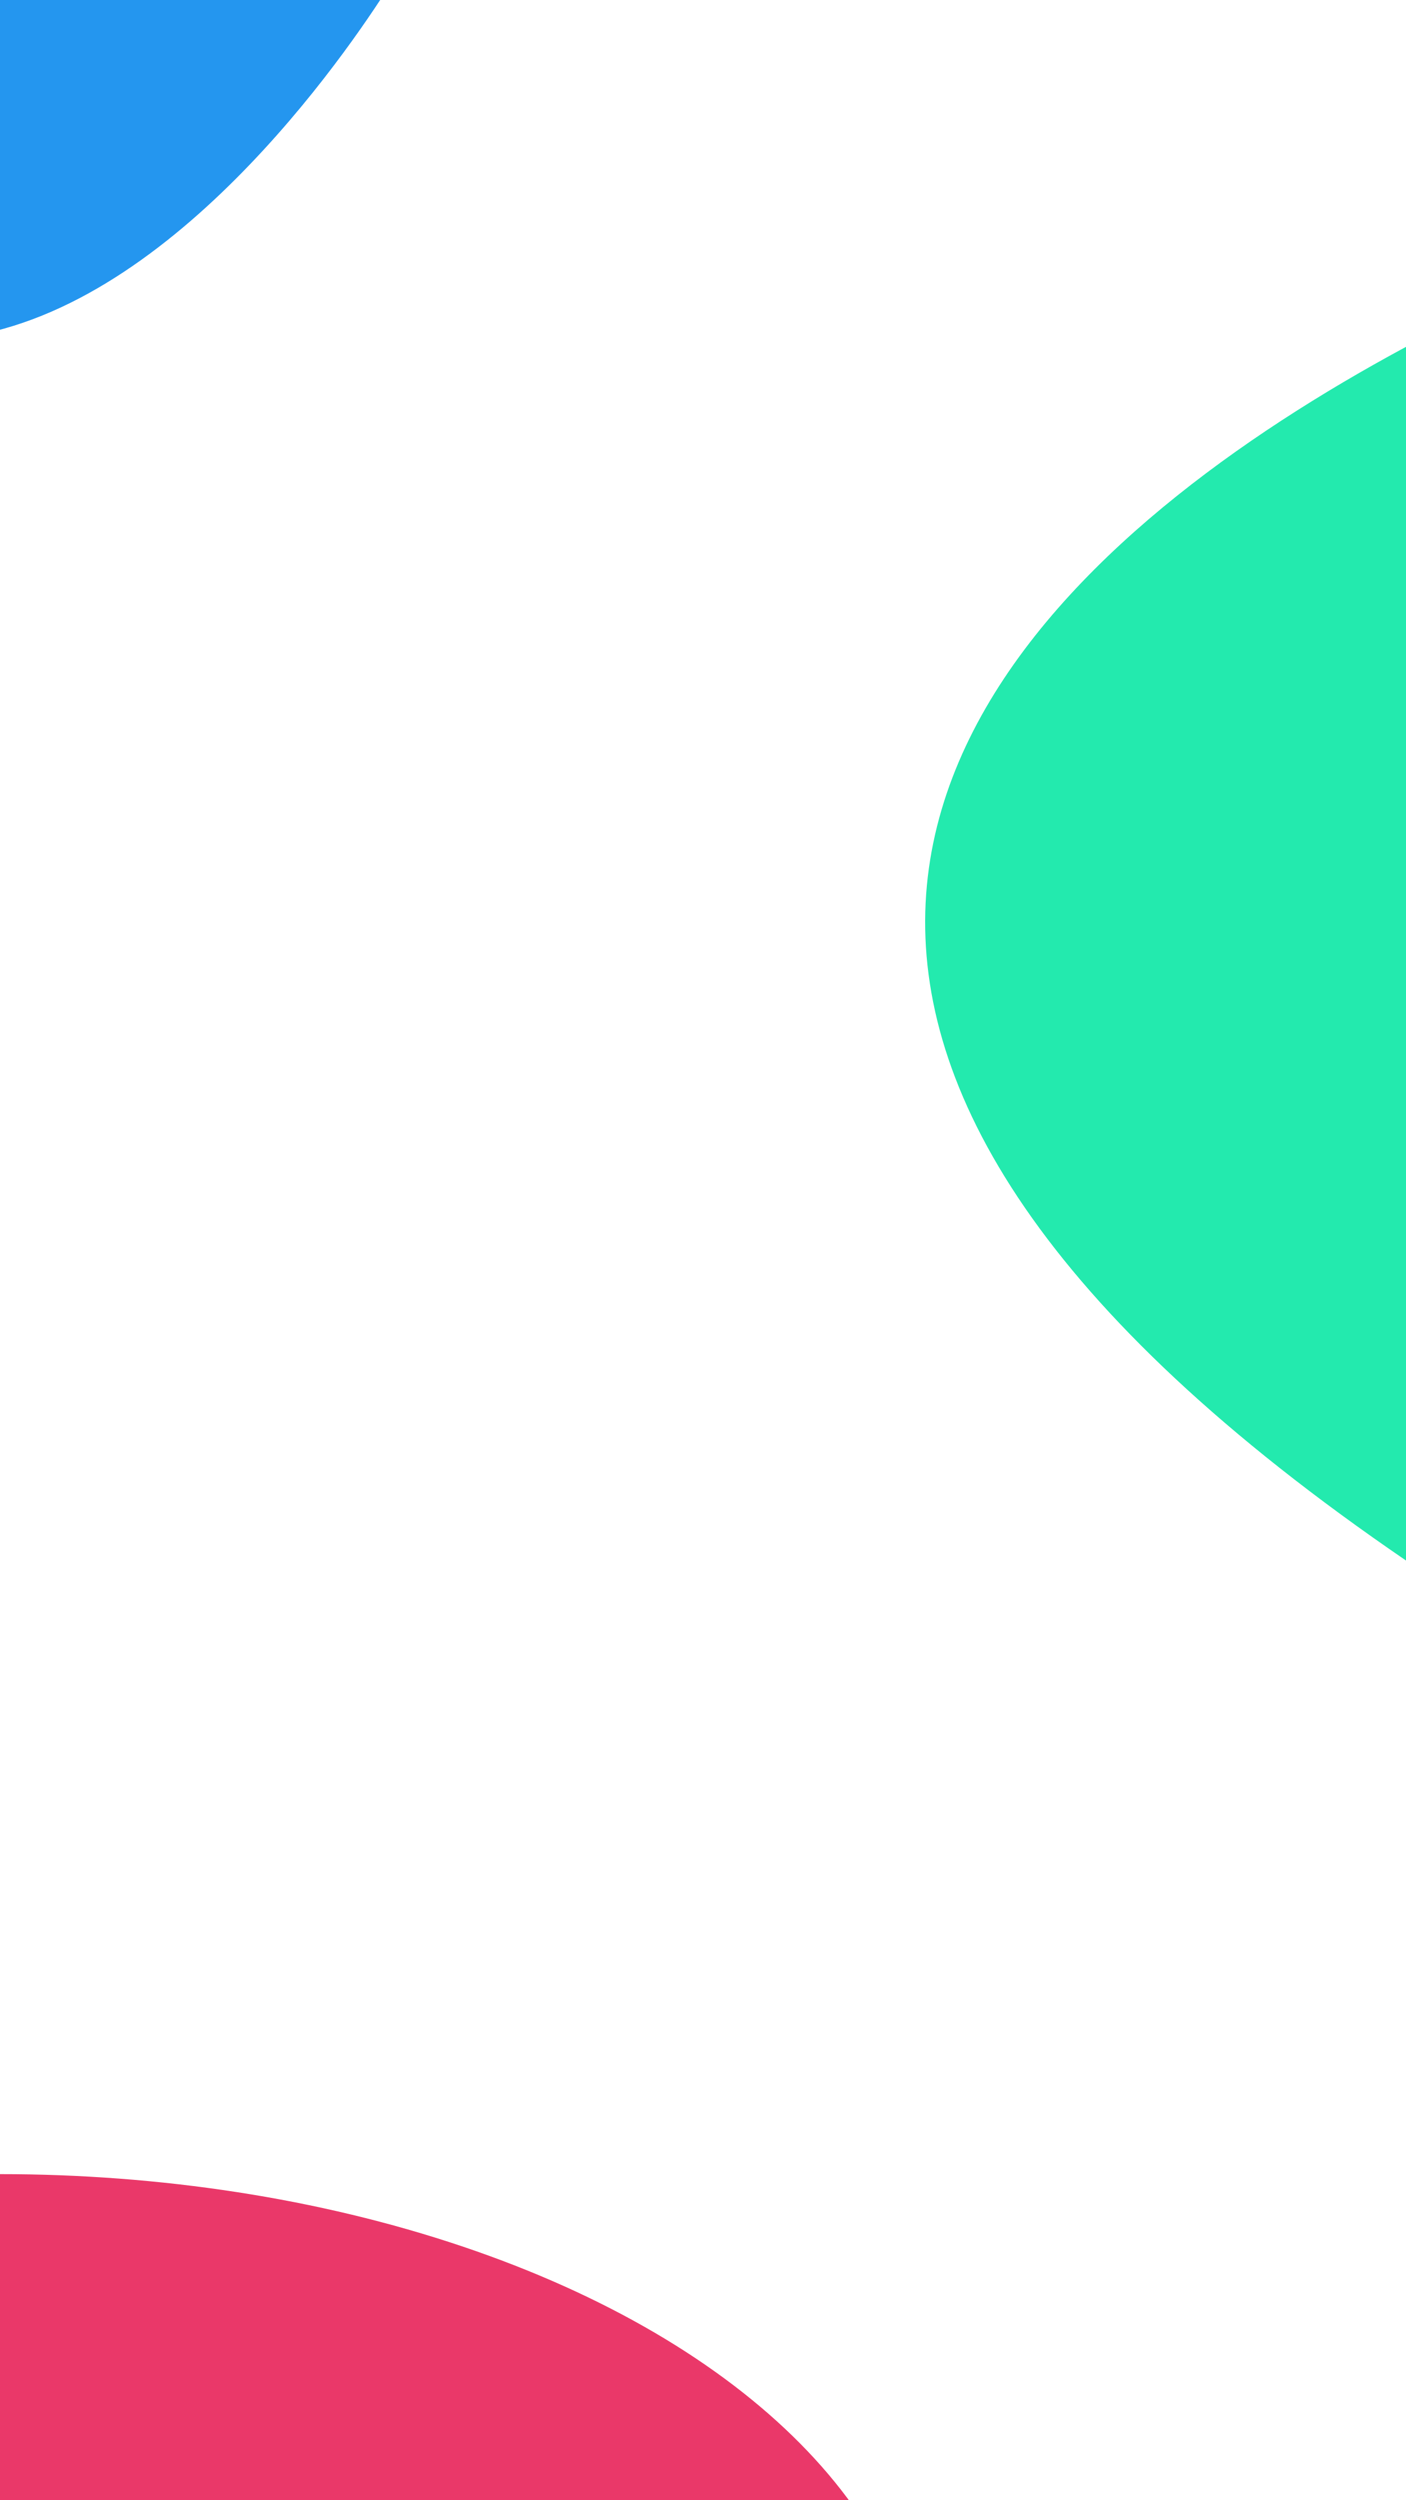 <svg xmlns="http://www.w3.org/2000/svg" xmlns:xlink="http://www.w3.org/1999/xlink" viewBox="0 0 414 736"><defs><style>.a{clip-path:url(#b);}.b{fill:#23eaae;}.c{fill:#ea3869;}.d{fill:#2496ef;}.e{fill:#fff;}</style><clipPath id="b"><rect width="414" height="736"/></clipPath></defs><g id="a" class="a"><rect class="e" width="414" height="736"/><g transform="translate(-18 -48)"><path class="b" d="M4918.341,850.074c-844.4-338.086-204.935-545.651-204.935-545.651S5341.631,93.99,5240.25,510.471,4918.341,850.074,4918.341,850.074Z" transform="translate(-4191 -194)"/><ellipse class="c" cx="272" cy="158.5" rx="272" ry="158.5" transform="translate(-254 688)"/><path class="d" d="M3941.877-86.747C4062.542,313.37,4238,10.6,4238,10.6Z" transform="translate(-4102 27.755)"/></g></g></svg>